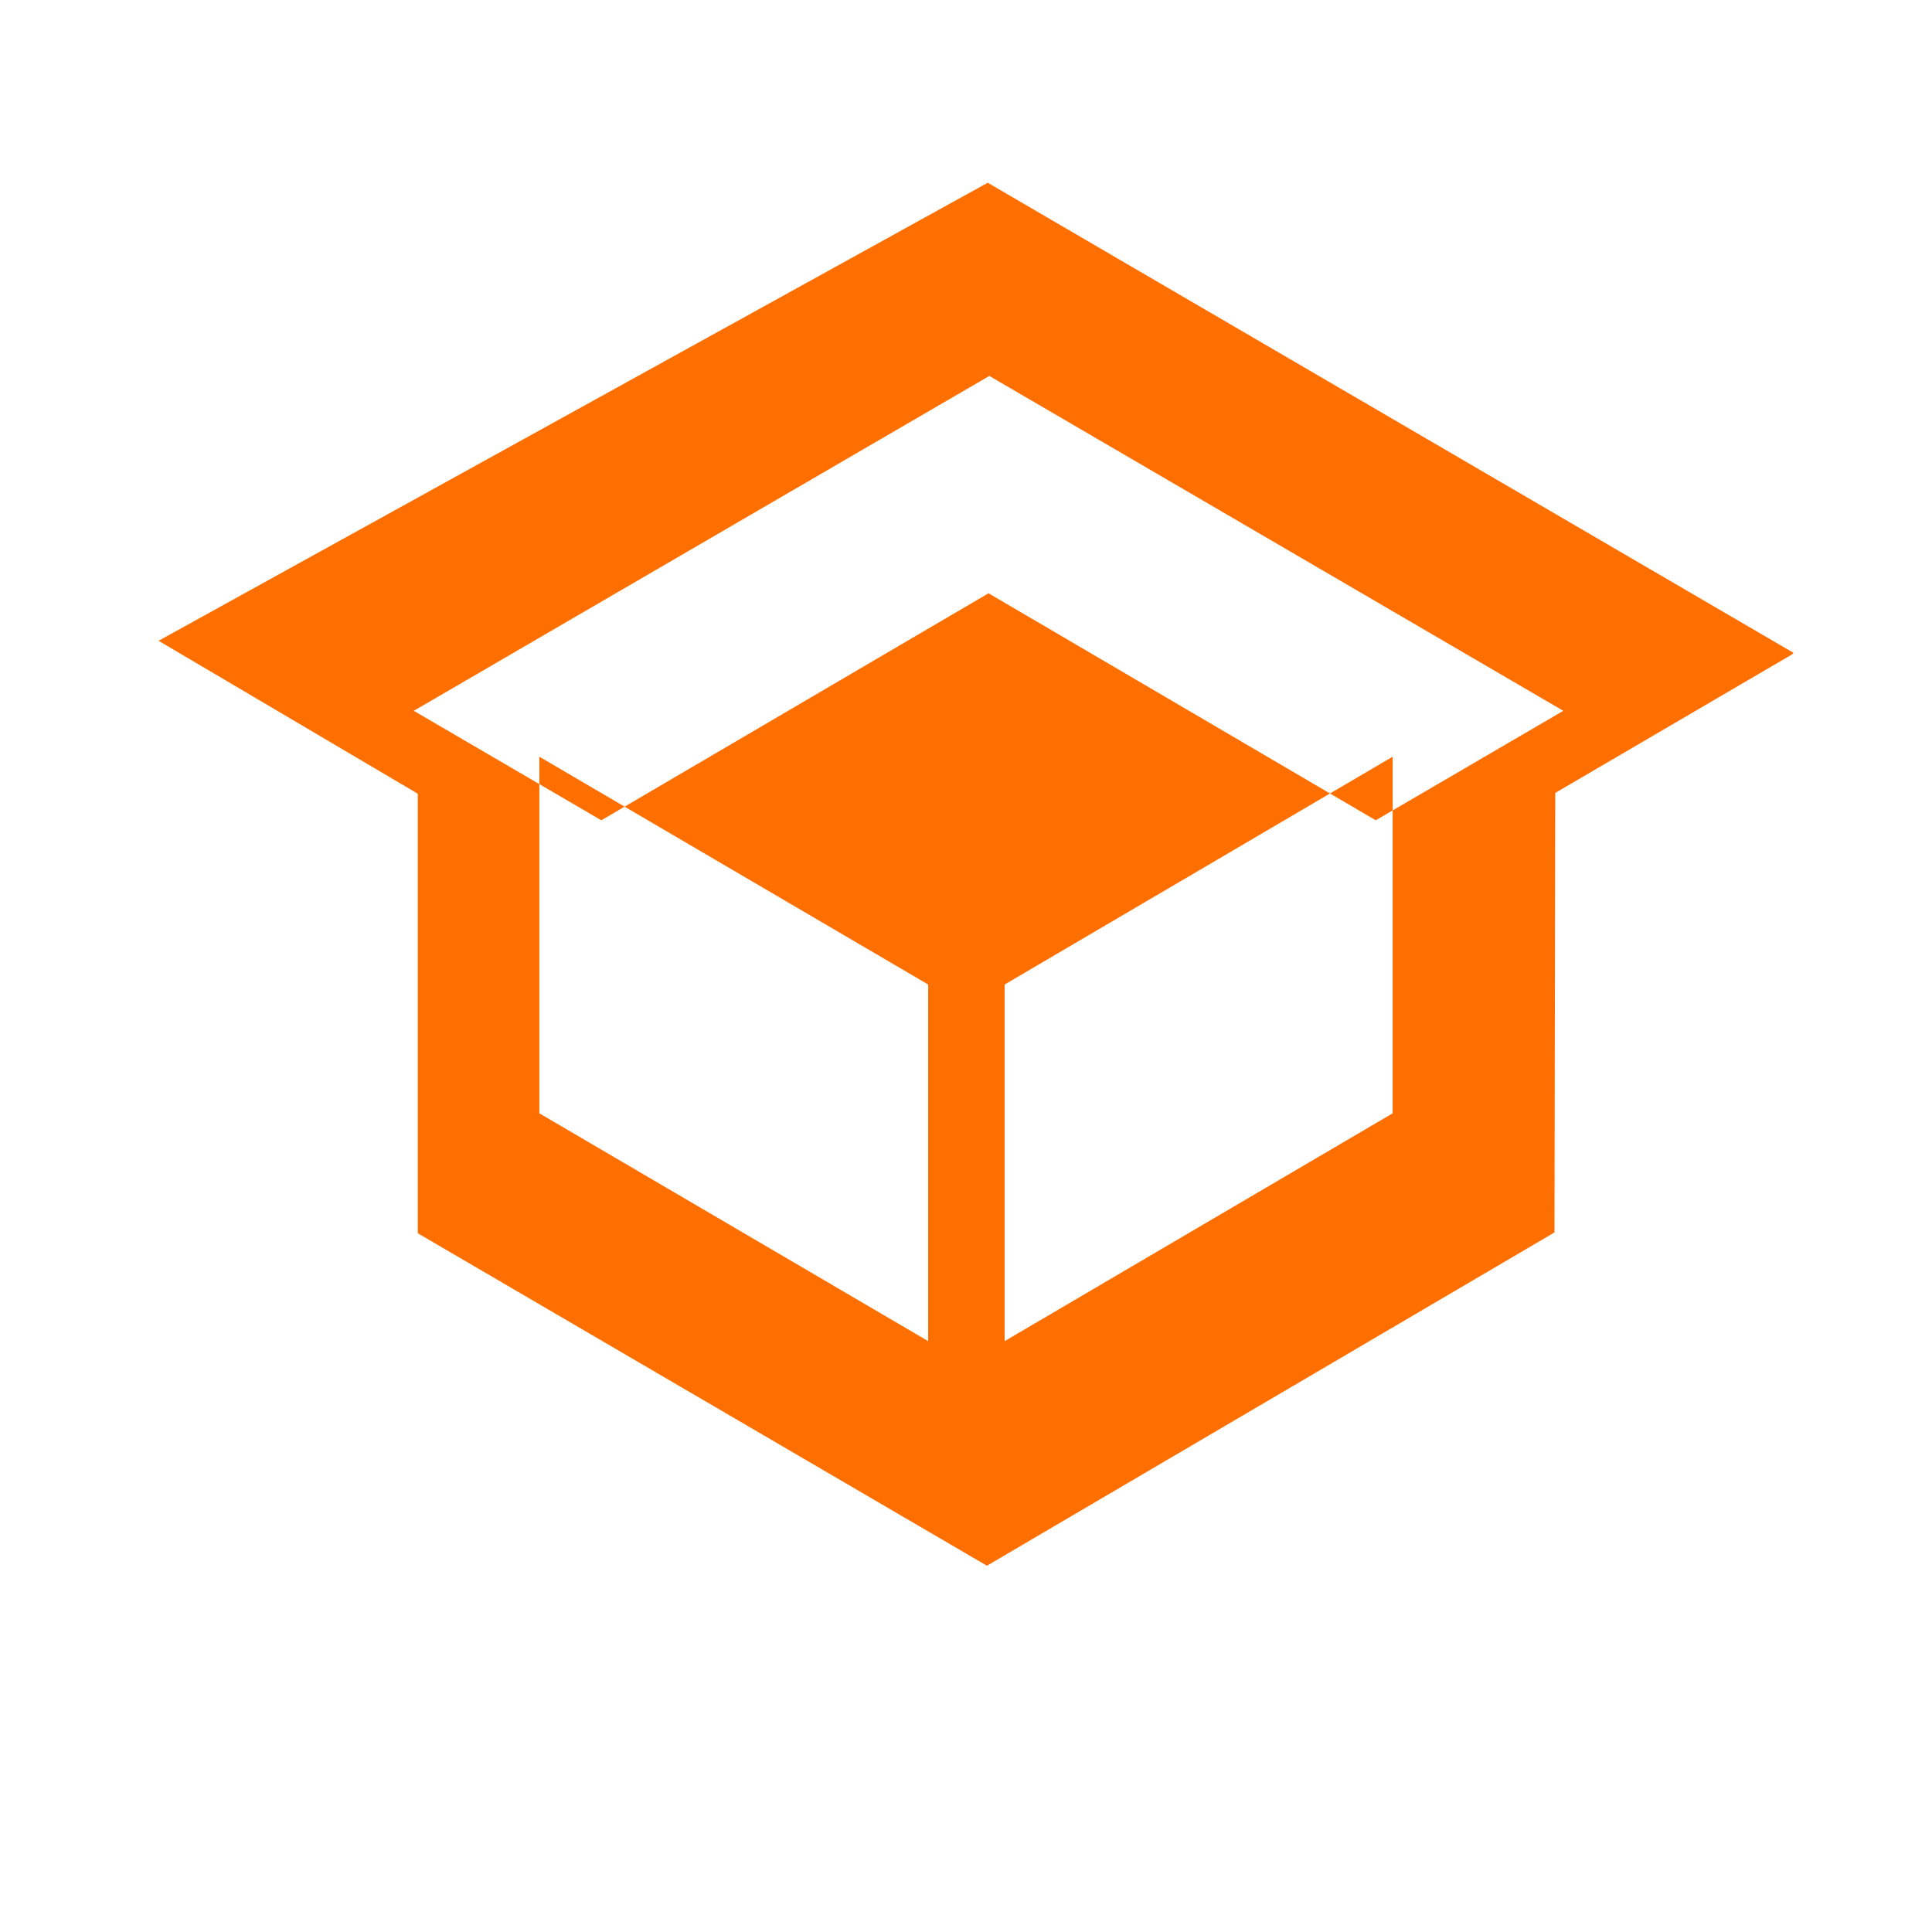 
<svg xmlns="http://www.w3.org/2000/svg" viewBox="0 0 24 24" width="24" height="24">
  <path fill="#FF6F00" d="M12.27 2.27L1.97 7.96l3.22 1.9v5.46l7.07 4.13 7.05-4.14.01-5.46 2.94-1.72.02-.02-10.01-5.84zm.02 2.4l7.13 4.16-2.33 1.36-4.81-2.82-4.81 2.82-2.33-1.36 7.15-4.16zM6.7 13.83V9.4l4.83 2.83v4.43L6.7 13.83zm10.6 0l-4.82 2.83v-4.43l4.82-2.83v4.43z"/>
</svg>
